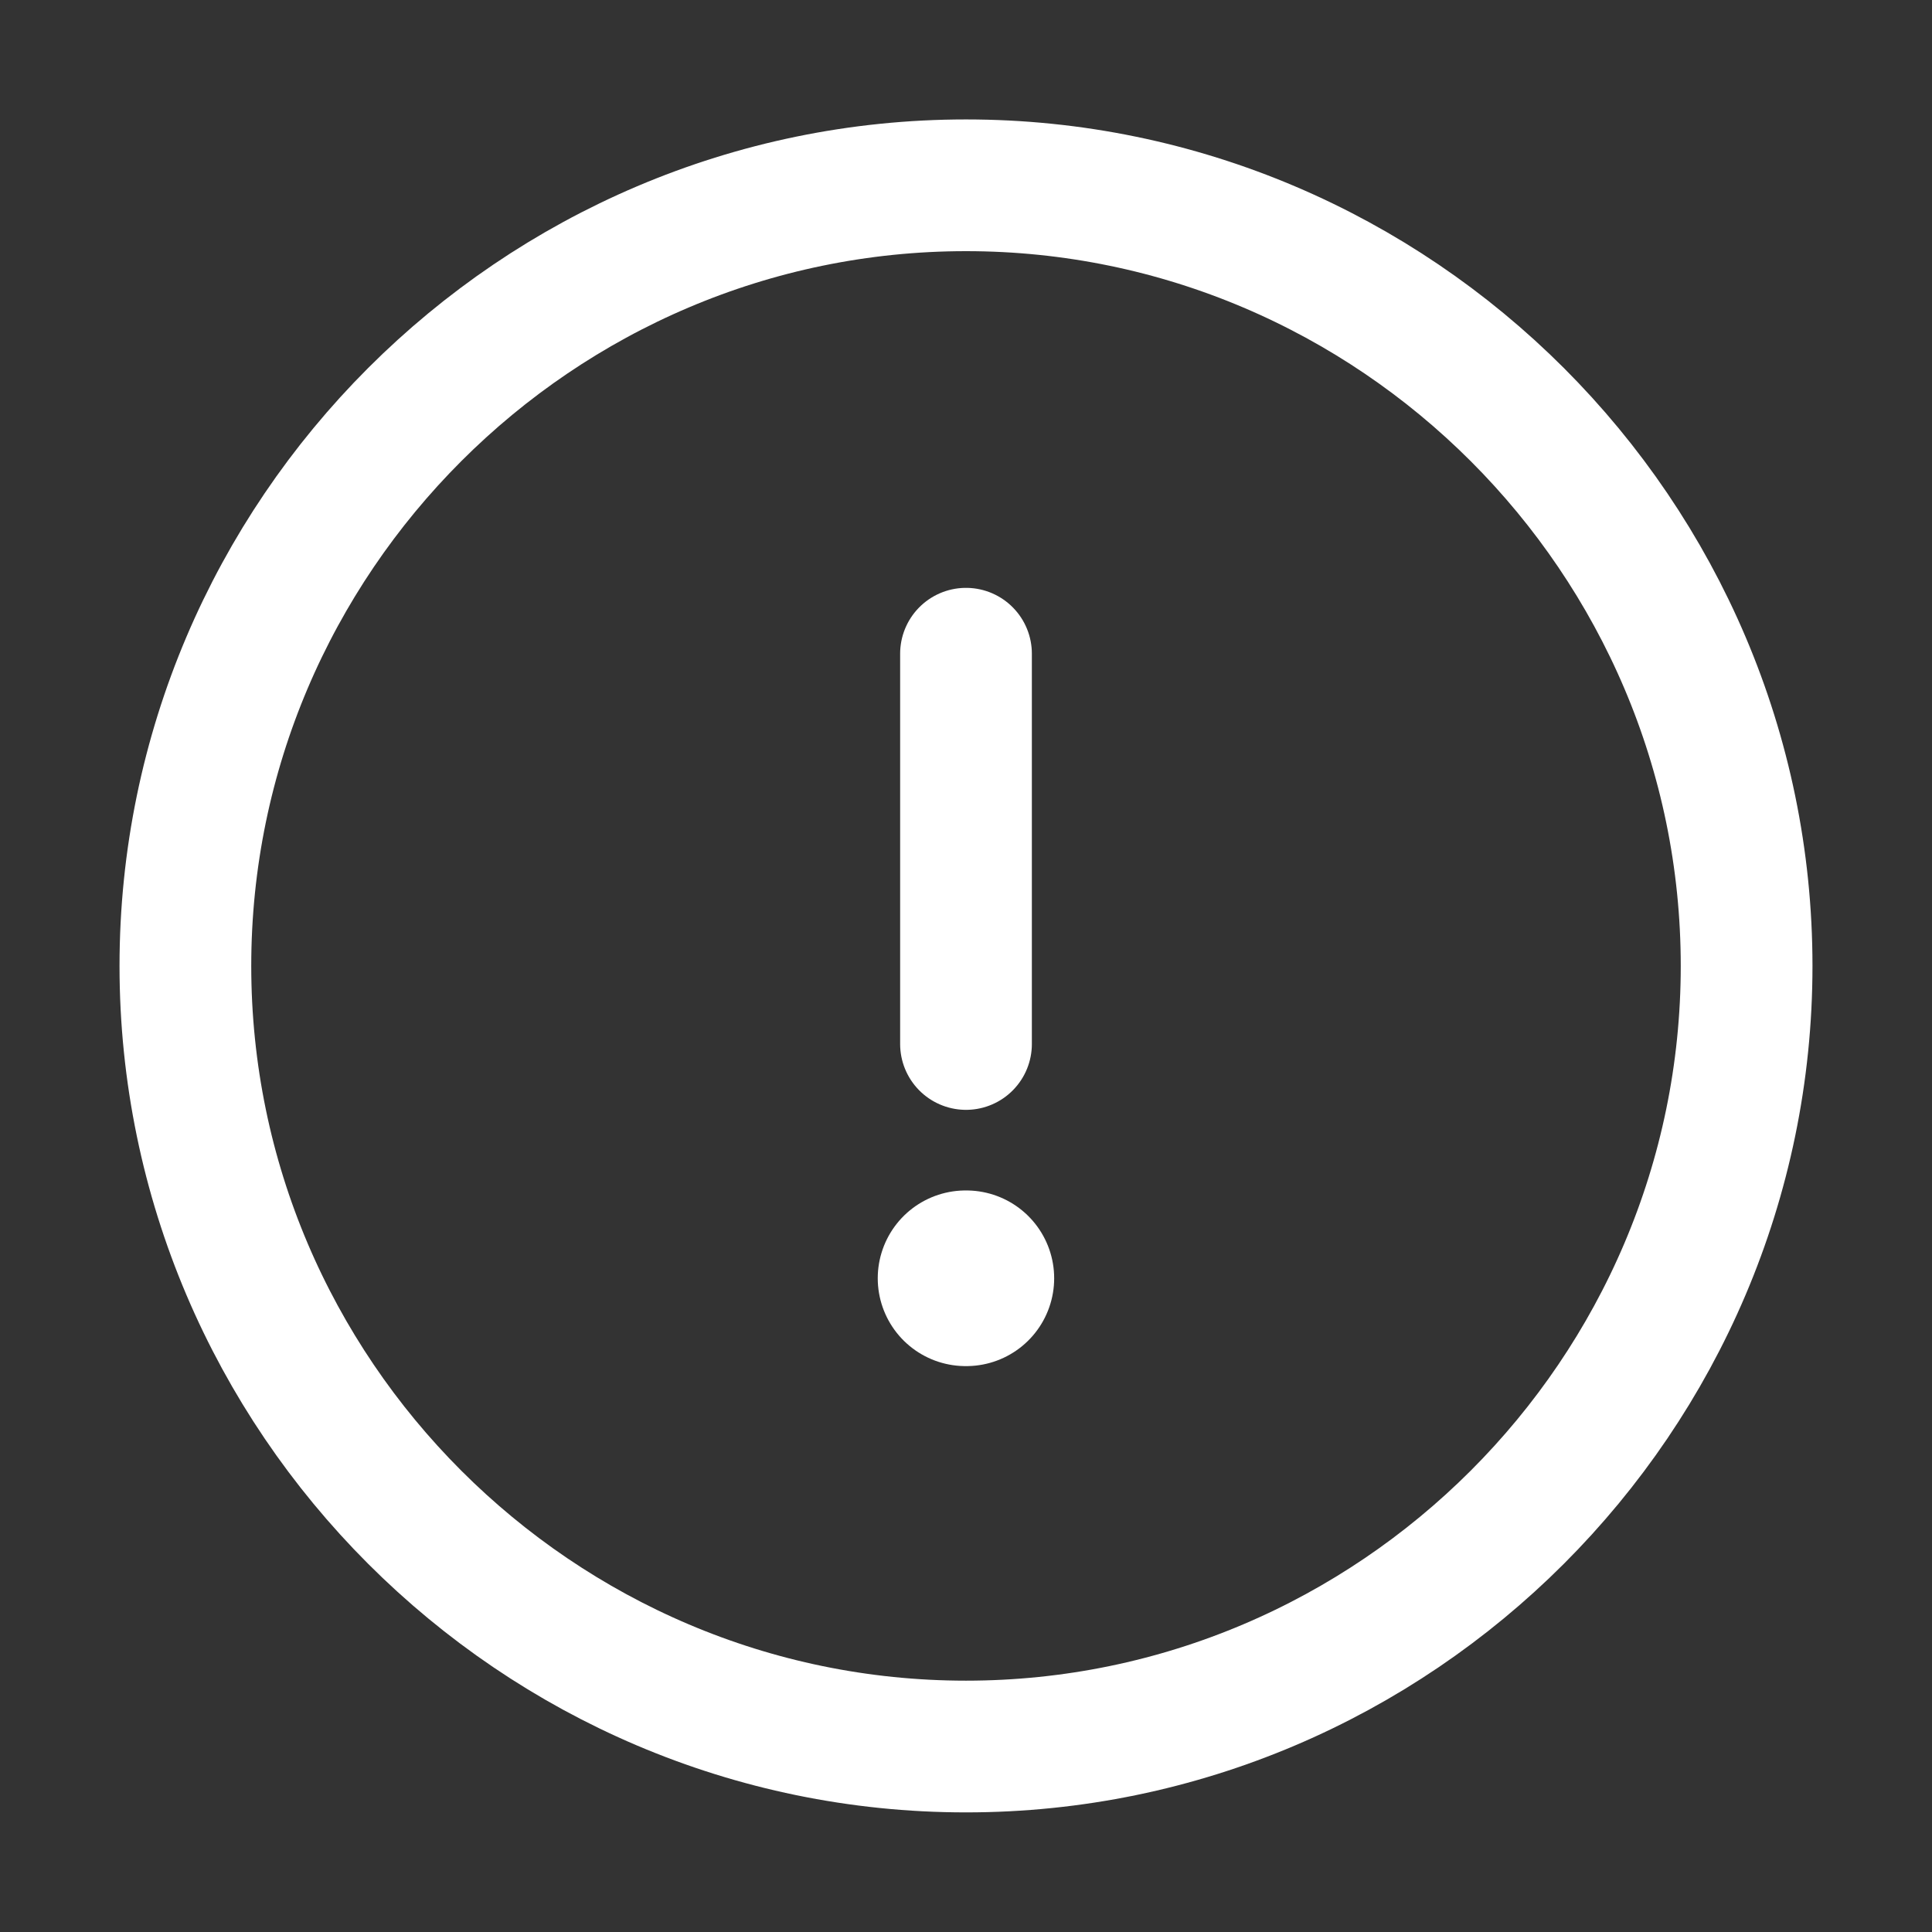 <svg width="22" height="22" viewBox="0 0 22 22" fill="none" xmlns="http://www.w3.org/2000/svg">
<rect x="0" y="0" width="22" height="22" fill="#333333" stroke="none"/>
<path d="M11 7.444V11.888M11 19.888C15.889 19.888 19.889 15.888 19.889 10.999C19.889 6.11 15.889 2.11 11 2.11C6.111 2.11 2.111 6.11 2.111 10.999C2.111 15.888 6.111 19.888 11 19.888Z" stroke="white" stroke-width="1.5" stroke-linecap="round" stroke-linejoin="round"/>
<path d="M10.995 14.556H11.004" stroke="white" stroke-width="2" stroke-linecap="round" stroke-linejoin="round"/>
</svg>
